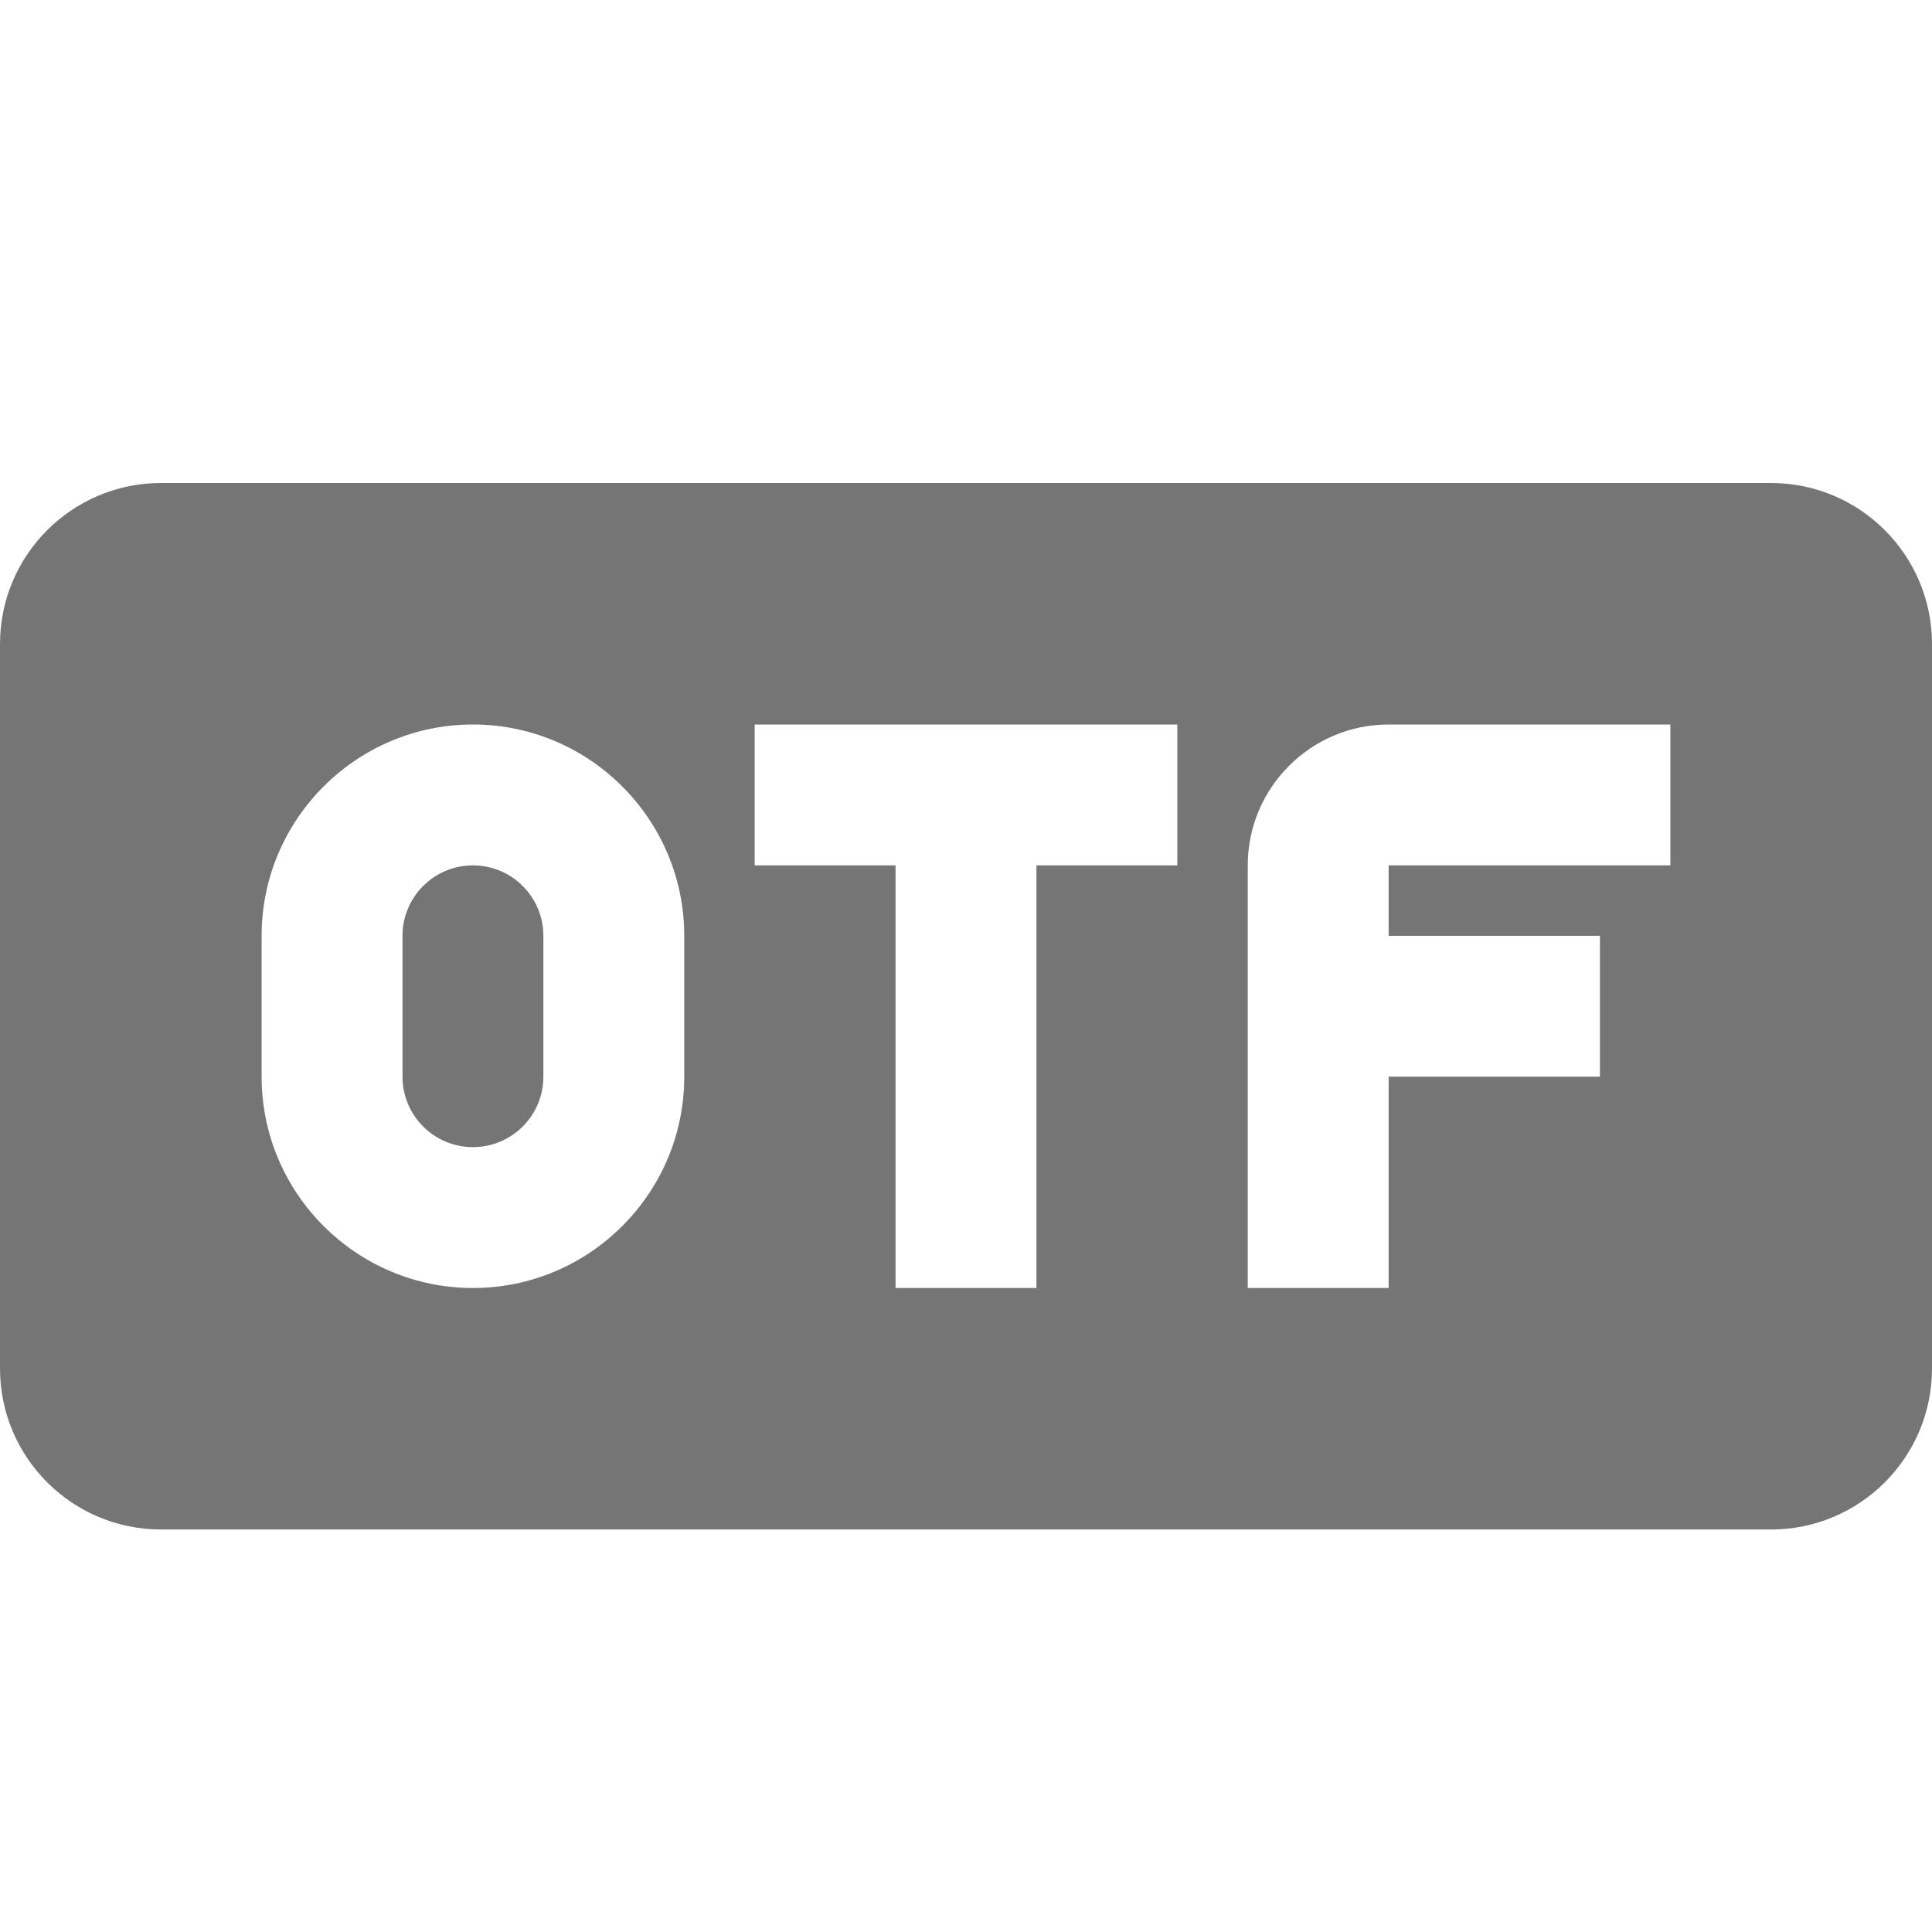 <?xml version="1.0" encoding="utf-8"?>
<!-- Generator: Adobe Illustrator 17.1.0, SVG Export Plug-In . SVG Version: 6.00 Build 0)  -->
<!DOCTYPE svg PUBLIC "-//W3C//DTD SVG 1.1//EN" "http://www.w3.org/Graphics/SVG/1.1/DTD/svg11.dtd">
<svg version="1.1" xmlns="http://www.w3.org/2000/svg" xmlns:xlink="http://www.w3.org/1999/xlink" x="0px" y="0px" width="24px"
	 height="24px" viewBox="0 0 24 24" enable-background="new 0 0 24 24" xml:space="preserve">
<g id="Frame_-_24px">
	<rect fill="none" width="24" height="24"/>
</g>
<g id="Filled_Icons">
	<g>
		<path fill="#757575" d="M5.875,10.75C5.392,10.75,5,11.142,5,11.625v1.75c0,0.483,0.392,0.875,0.875,0.875
			s0.875-0.392,0.875-0.875v-1.75C6.75,11.142,6.358,10.75,5.875,10.75z"/>
		<path fill="#757575" d="M22,6H2C0.896,6,0,6.896,0,8v9c0,1.104,0.896,2,2,2h20c1.104,0,2-0.896,2-2V8C24,6.896,23.104,6,22,6z
			 M8.5,13.375C8.5,14.823,7.322,16,5.875,16S3.25,14.823,3.25,13.375v-1.75C3.25,10.178,4.428,9,5.875,9S8.5,10.178,8.5,11.625
			V13.375z M14.625,10.75h-1.75V16h-1.75v-5.25h-1.75V9h5.25V10.75z M20.75,10.75h-3.5v0.875h2.625v1.75H17.25V16H15.5v-5.25
			C15.5,9.785,16.285,9,17.25,9h3.5V10.75z"/>
	</g>
</g>
</svg>
